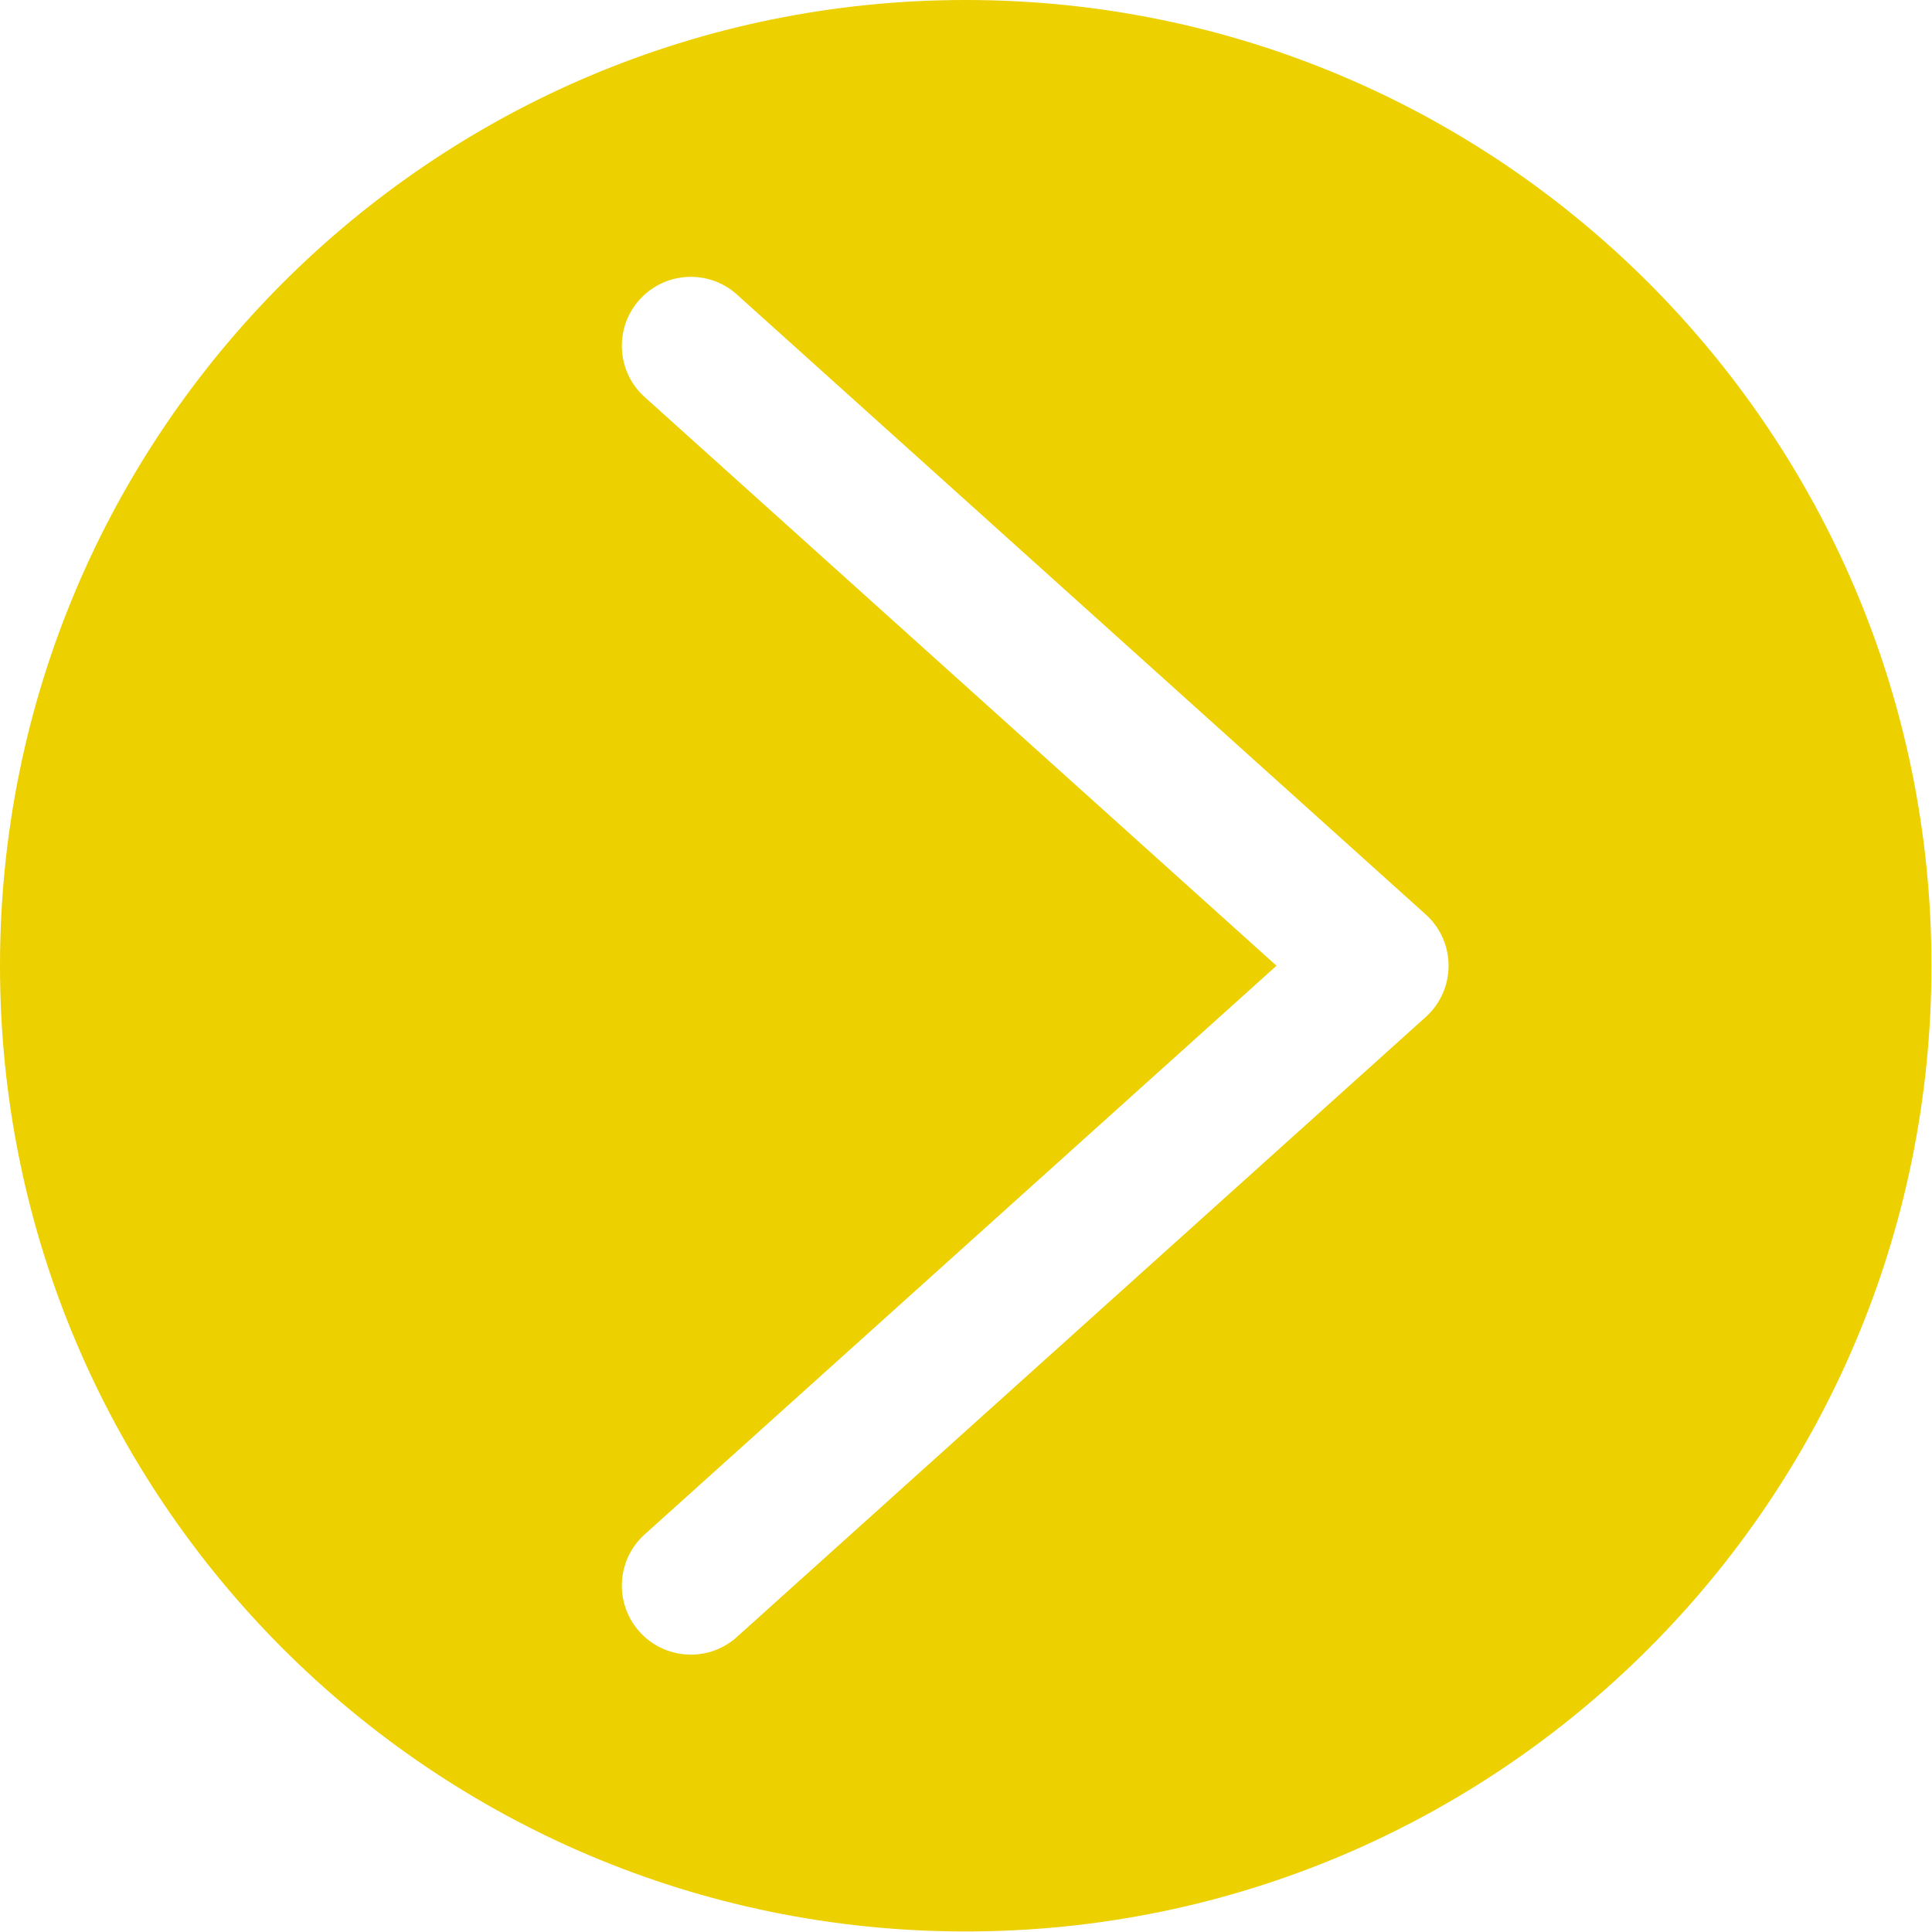<svg width="478" height="478" viewBox="0 0 478 478" fill="none" xmlns="http://www.w3.org/2000/svg">
<g clip-path="url(#clip0)">
<path d="M238.933 0C106.974 0 0 106.974 0 238.933C0 370.892 106.974 477.866 238.933 477.866C370.892 477.866 477.866 370.892 477.866 238.933C477.866 106.974 370.893 0 238.933 0ZM354.009 250.356C353.612 250.797 353.192 251.217 352.751 251.614L182.084 405.214C174.956 411.381 164.178 410.603 158.011 403.475C152.015 396.545 152.562 386.118 159.249 379.853L315.819 238.934L159.249 98.014C152.37 91.57 152.018 80.77 158.462 73.891C164.727 67.204 175.155 66.657 182.084 72.653L352.751 226.253C359.754 232.561 360.317 243.353 354.009 250.356Z" fill="#EDD000"/>
</g>
<defs>
<clipPath id="clip0">
<rect width="477.867" height="477.867" fill="white"/>
</clipPath>
</defs>
</svg>
